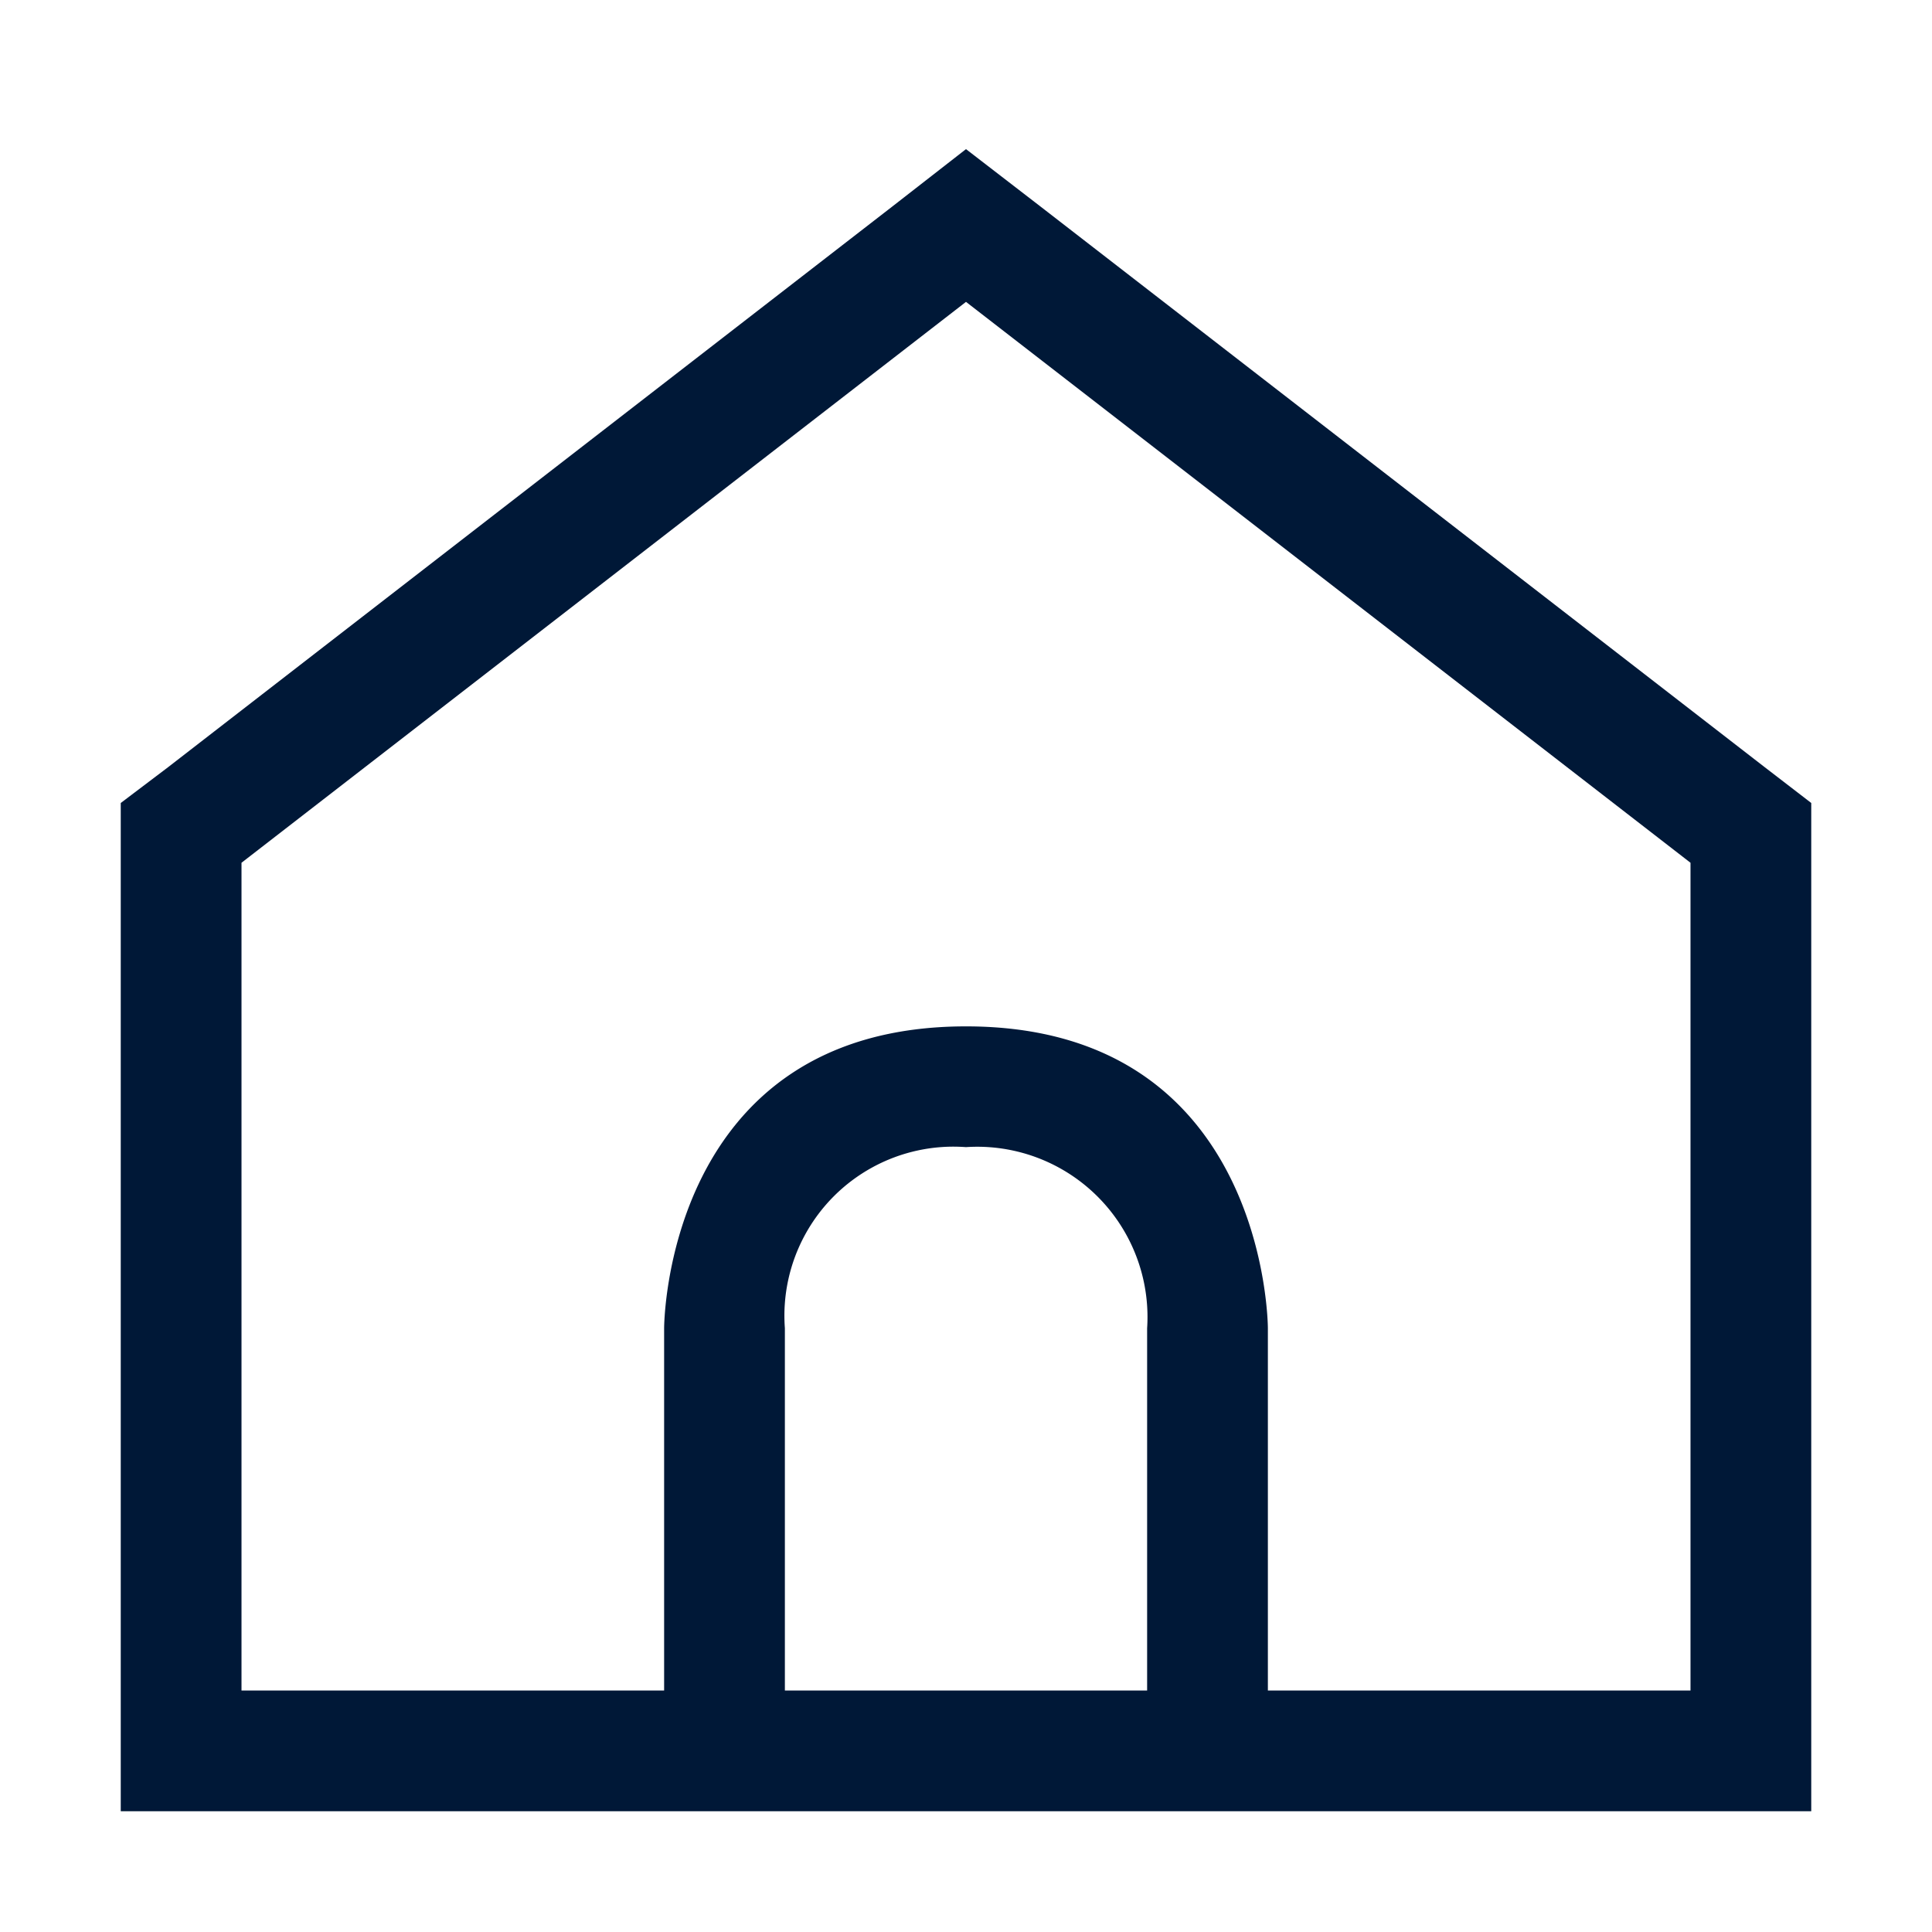 <svg xmlns="http://www.w3.org/2000/svg" viewBox="0 0 32 32"><defs><style>.cls-1{fill:#001837;}</style></defs><title>Home.small</title><g id="Icon"><path class="cls-1" d="M29.22,12.7l-12-9.29L16,2.47l-1.22.95-12,9.29L2,13.3V30H30V13.3ZM13,28V22a2.8,2.8,0,0,1,3-3,2.82,2.82,0,0,1,3,3v6Zm15,0H21V22s0-5-5-5-5,5-5,5v6H4V14.29L16,5l12,9.29Z"/></g></svg>